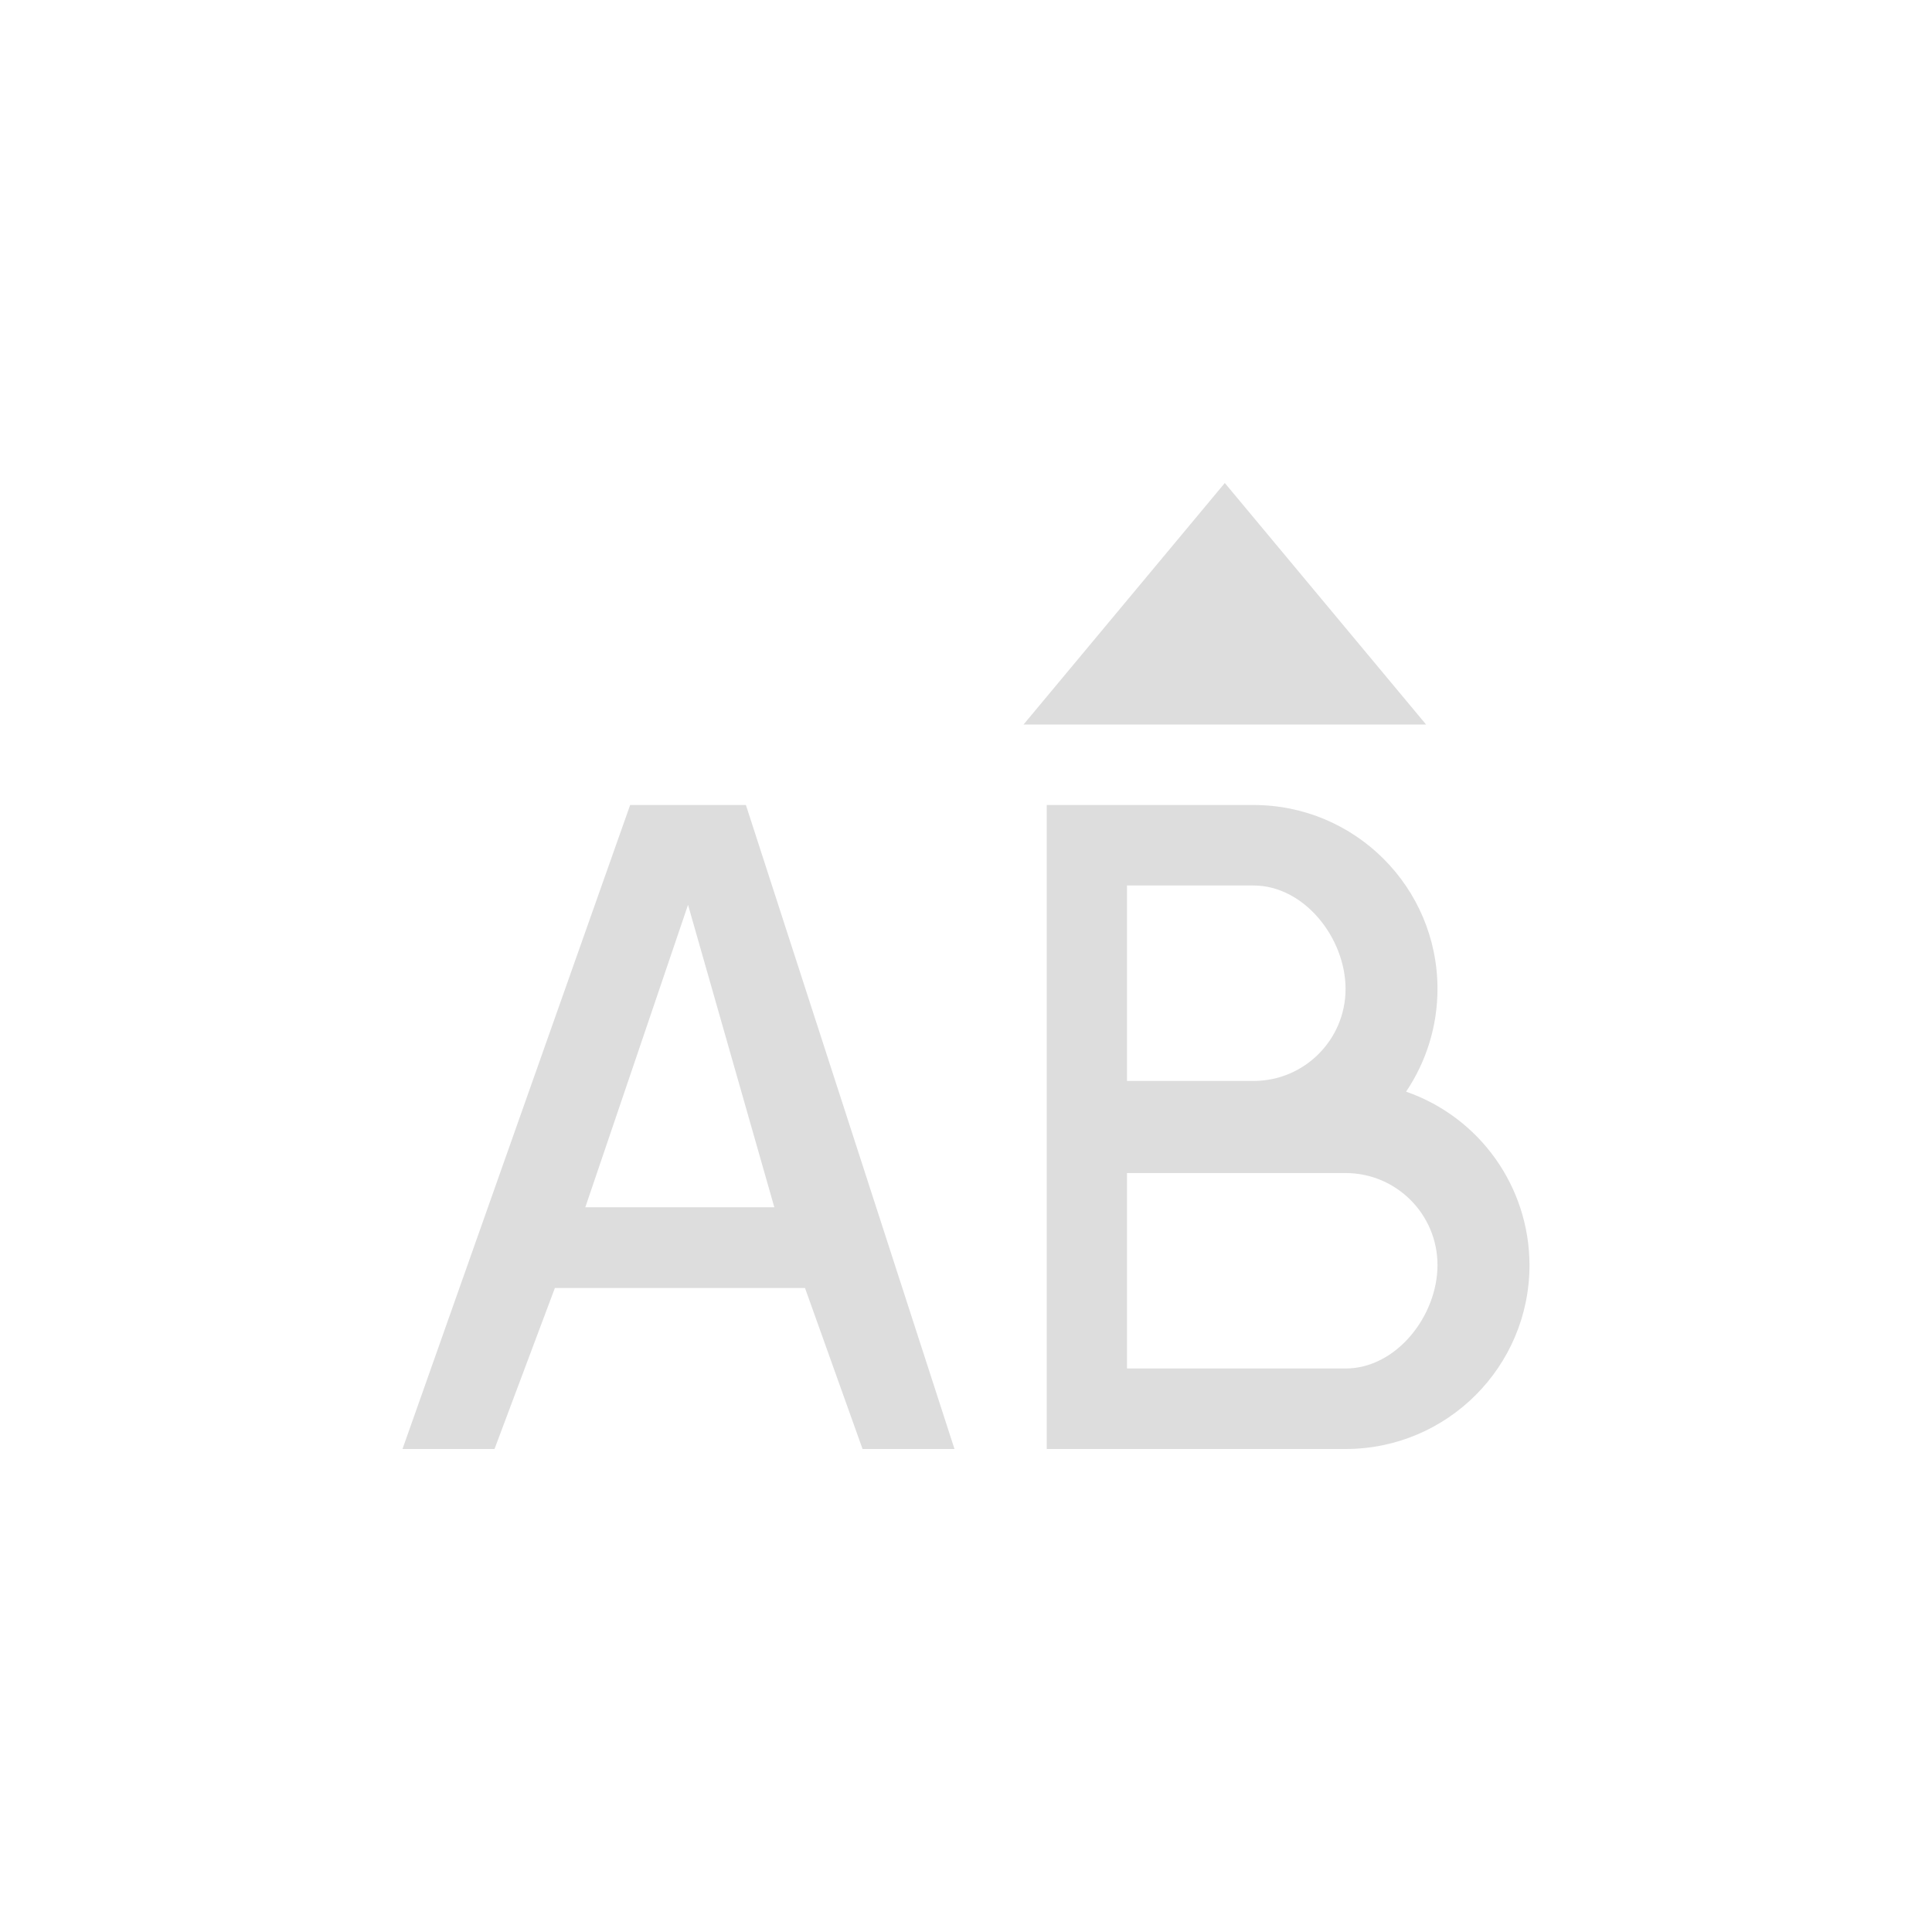 <?xml version="1.0" encoding="UTF-8"?>
<svg width="24px" height="24px" viewBox="0 0 24 24" version="1.1" xmlns="http://www.w3.org/2000/svg" xmlns:xlink="http://www.w3.org/1999/xlink">
    <!-- Generator: Sketch 51.3 (57544) - http://www.bohemiancoding.com/sketch -->
    <title>format-text-uppercase</title>
    <desc>Created with Sketch.</desc>
    <defs></defs>
    <g id="format-text-uppercase" stroke="none" stroke-width="1" fill="none" fill-rule="evenodd">
        <path d="M7.828,10 L5,18 L6.143,18 L6.893,16 L10,16 L10.715,18 L11.857,18 L9.266,10 L7.828,10 Z M13.003,10 L13.003,18 L16.715,18 C17.977,18 19,16.977 19,15.715 C18.998,14.744 18.384,13.88 17.467,13.561 C17.721,13.184 17.857,12.74 17.857,12.285 C17.857,11.023 16.834,10 15.572,10 L13.003,10 Z M14,11 L15.572,11 C16.203,11 16.715,11.654 16.715,12.285 C16.715,12.916 16.203,13.428 15.572,13.428 L14,13.428 L14,11 Z M8.547,11.24 L9.619,14.997 L7.271,14.997 L8.547,11.24 Z M14,14.572 L16.715,14.572 C17.346,14.572 17.857,15.084 17.857,15.715 C17.857,16.346 17.346,17 16.715,17 L14,17 L14,14.572 Z" id="Shape" fill="#DDDDDD" fill-rule="nonzero"></path>
        <polygon id="Path" fill="#DDDDDD" fill-rule="nonzero" points="15.215 6 12.715 9 17.715 9"></polygon>
    </g>
</svg>